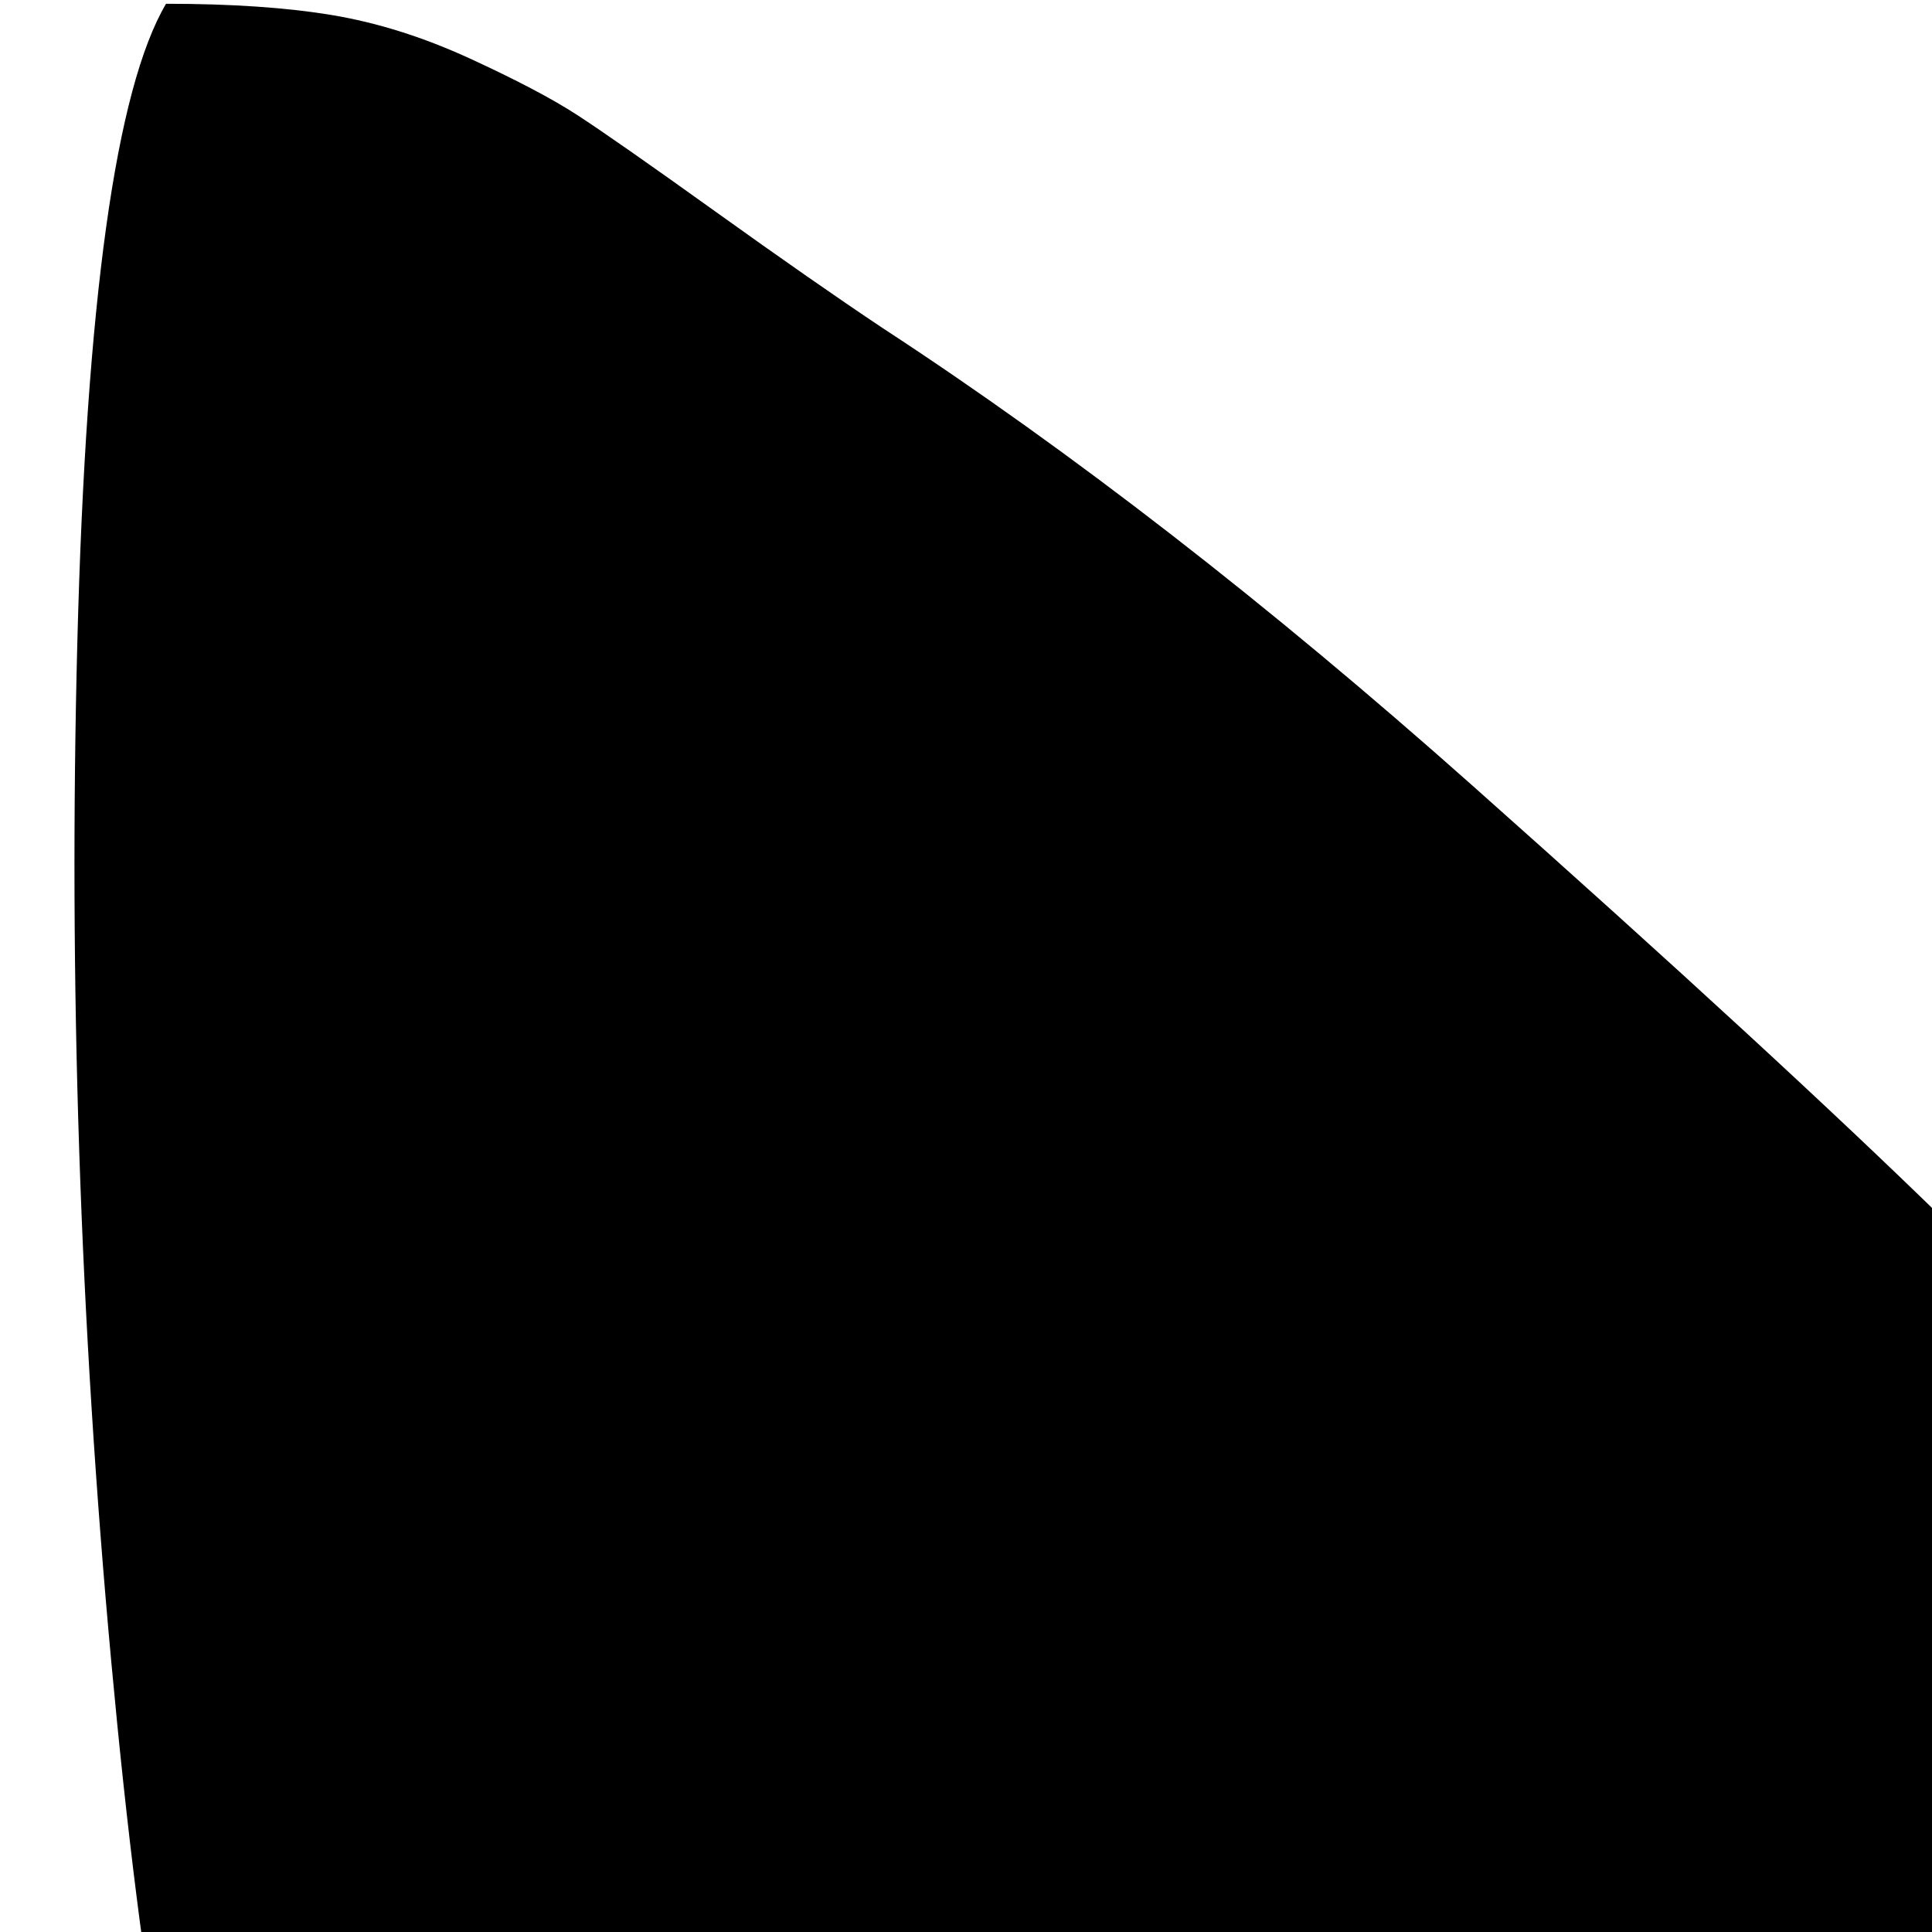 <svg xmlns="http://www.w3.org/2000/svg" version="1.1" viewBox="0 0 512 512" fill="currentColor"><path fill="currentColor" d="M1299 1253q0-29-10.5-47t-21.5-24.5t-32-13.5q-24 48-70 79.5t-84 32.5q-44 1-99-42.5t-86-85.5q-20 39-66.5 82t-86.5 44q-48 1-81-6t-54-26t-31-33.5t-25-43.5q-26-2-46 15.5t-19 41.5q-2 55 75 118.5t142 63.5q51 0 88-12t51-25t29.5-33.5T894 1312q2 1 25 25.5t39 36.5t52 24t78 10q50 0 130.5-59.5t80.5-95.5M566 366q29-12 344-12t344 12q3 1 9.5-8t18-25.5T1308 294t37-48.5t46.5-53T1449 138t68-51q69-46 119.5-66T1744 1q30 59 15.5 303.5T1714 615q32 58 55 156.5t23 188.5q0 323-235 513.5T896 1664q-167 0-300.5-21.5t-247-72t-189-130T42 1240T0 960q0-136 13-207.5T61 616q-19-40-31.5-175.5t-9-270.5T44 1q26 0 44 3t36.5 11.5t28.5 15T189.5 56T234 87q75 49 156 121t126 116t50 42m906 539q23-71 28.5-129t-7.5-62q-7-2-25 11q-9 7-28.5 36.5t-39 57t-52 50T1280 890q-10 0-21-3t-22-9t-20.5-11.5t-21-14.5t-19-14.5t-18-15.5t-14.5-14l-13-13l-9-9q-21-24-29-21q-9 2-12 29t-2 49q-2 44 61.5 109t139.5 66q81 0 129.5-35t62.5-78m-1162-1q13 40 67 77t135 37q76-1 139.5-66T713 843q1-22-2-49t-12-29q-8-3-29 21l-9 9l-13 13l-14.5 14l-18 15.5l-19 14.5l-21 14.5L555 878l-22 9l-21 3q-36 1-68.5-21.5t-52-50t-39-57T324 725q-18-13-25-11q-8 5-11.5 30t2 68.5T310 904"/></svg>